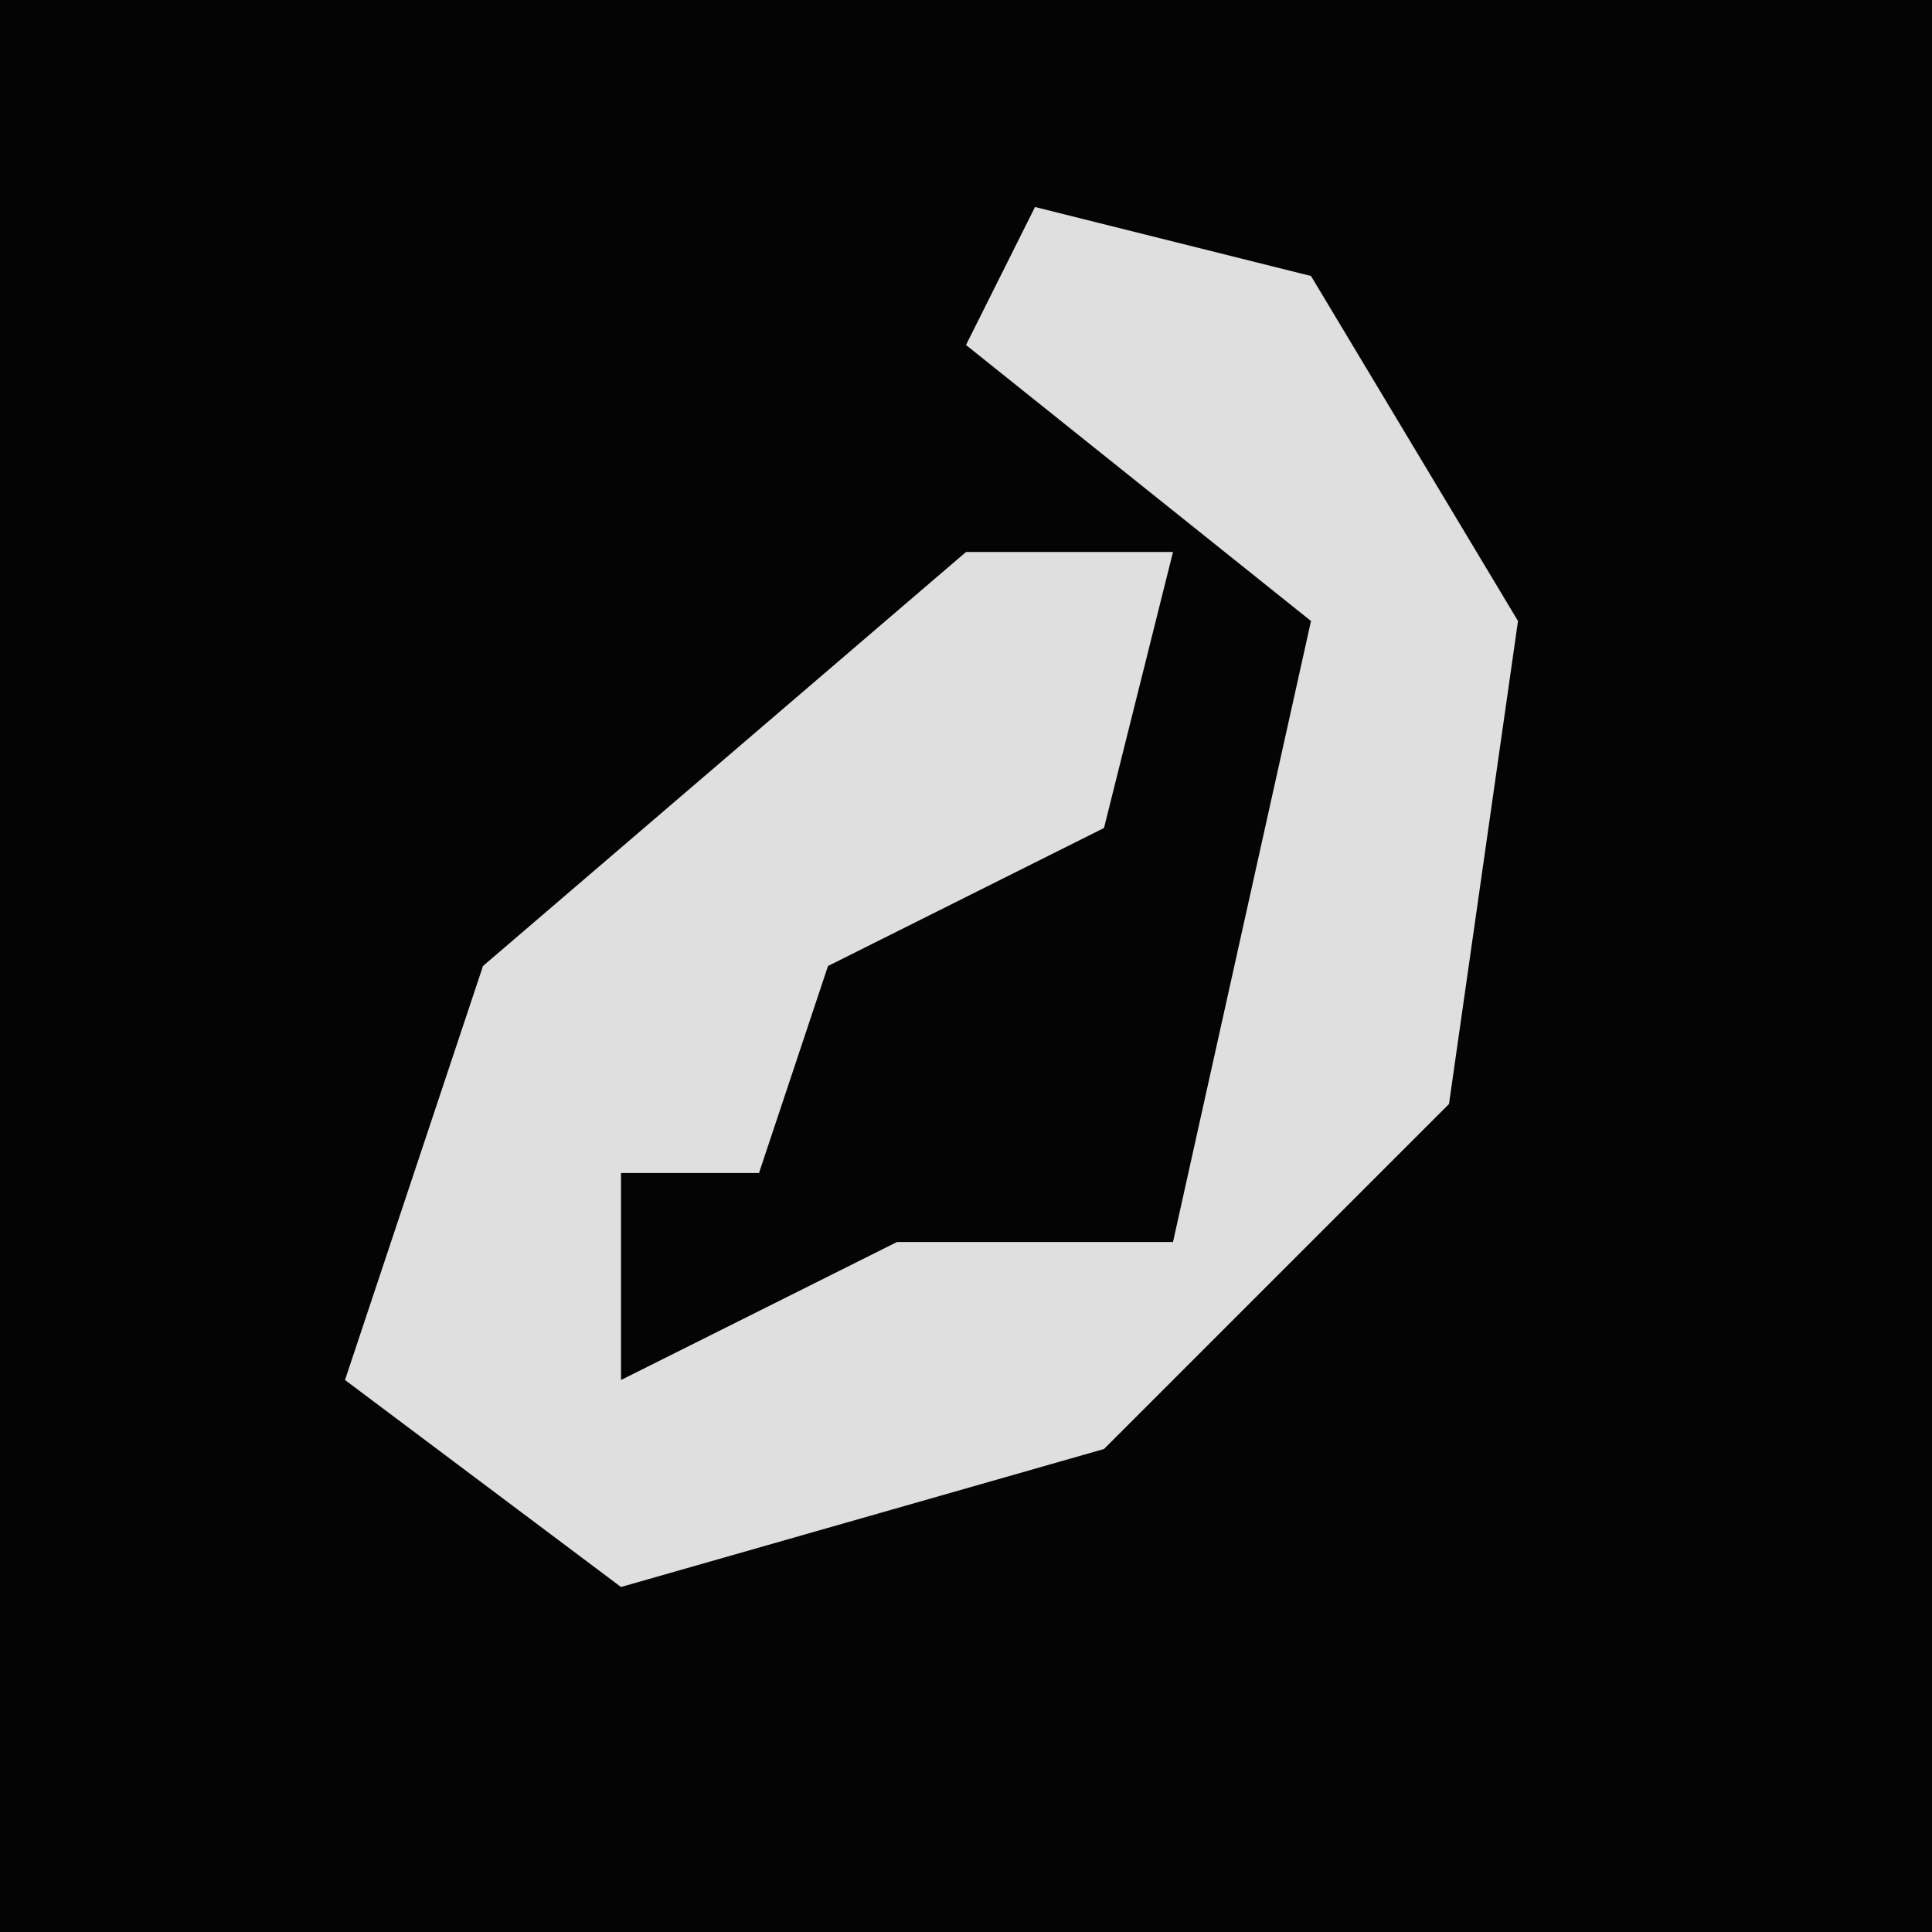 <?xml version="1.0" encoding="UTF-8"?>
<svg version="1.1" xmlns="http://www.w3.org/2000/svg" width="28" height="28">
<path d="M0,0 L28,0 L28,28 L0,28 Z " fill="#040404" transform="translate(0,0)"/>
<path d="M0,0 L4,1 L7,6 L6,13 L1,18 L-6,20 L-10,17 L-8,11 L-1,5 L2,5 L1,9 L-3,11 L-4,14 L-6,14 L-6,17 L-2,15 L2,15 L4,6 L-1,2 Z " fill="#DFDFDF" transform="translate(15,3)"/>
</svg>
